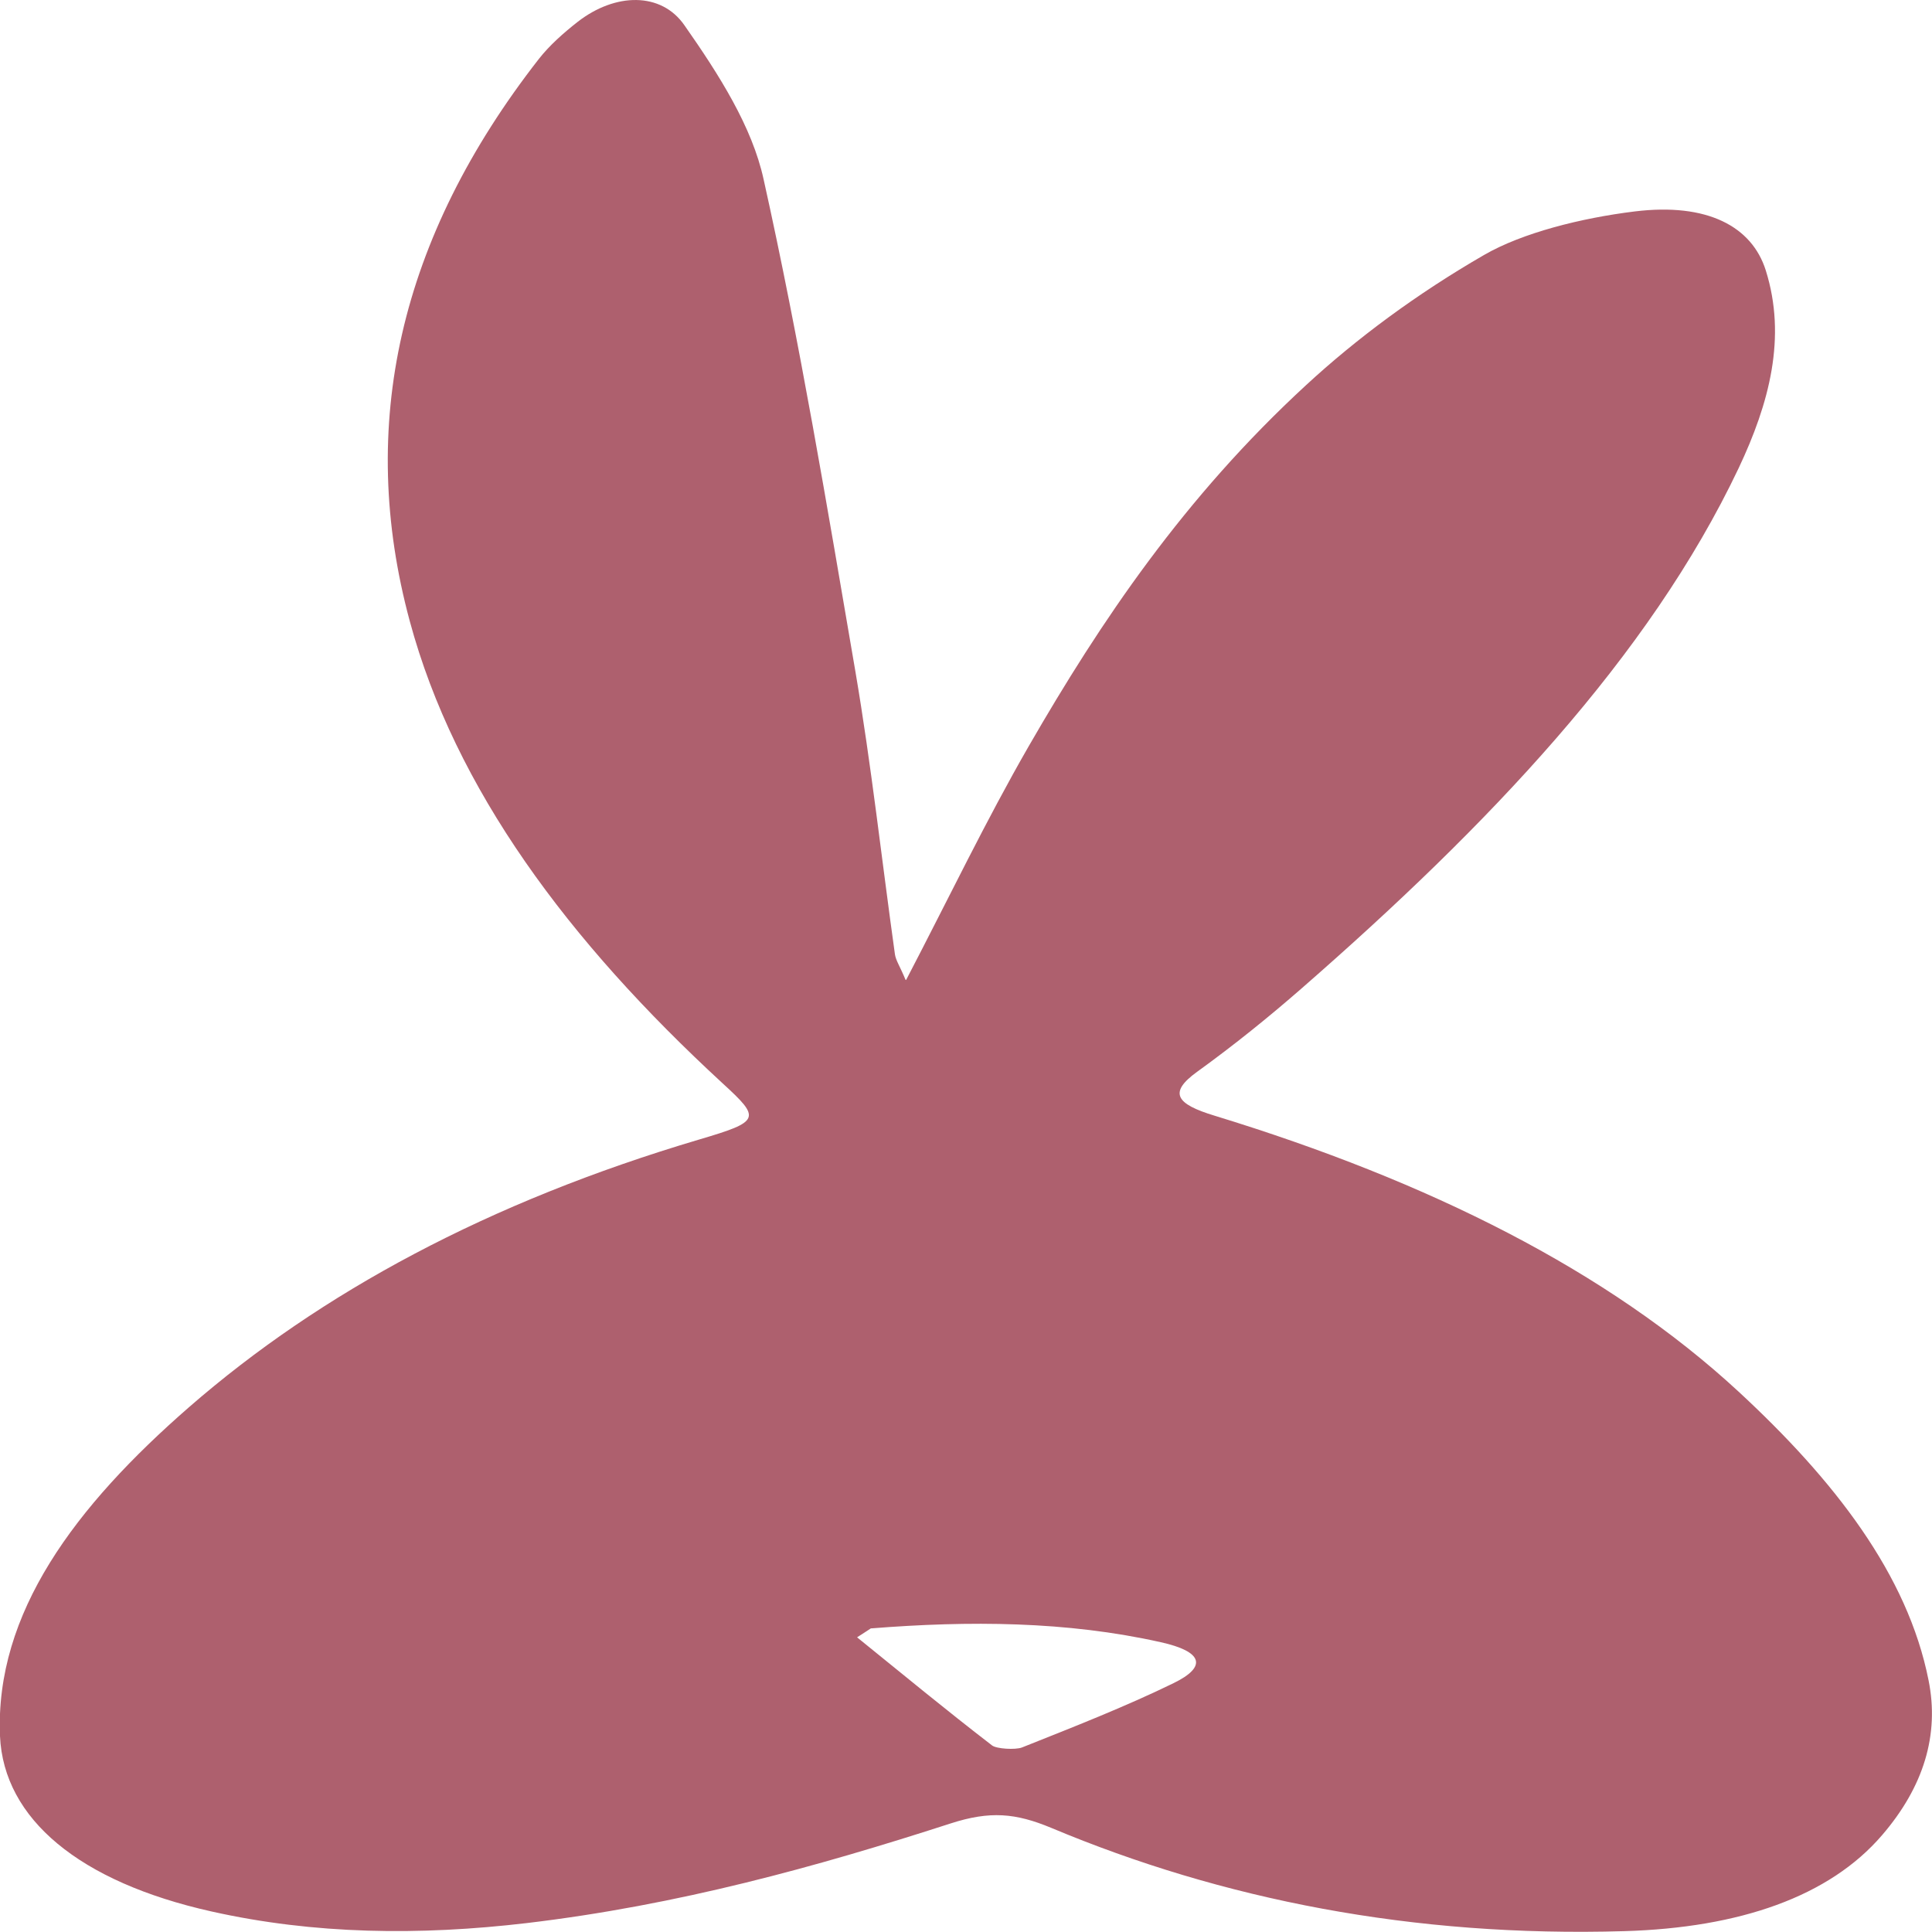 <svg width="34" height="34" viewBox="0 0 34 34" fill="none" xmlns="http://www.w3.org/2000/svg">
<g clip-path="url(#clip0_24_28)">
<path d="M15.946 17.246C16.708 15.784 17.349 14.444 18.105 13.13C19.377 10.924 20.84 8.754 22.98 6.782C23.873 5.957 24.933 5.171 26.119 4.486C26.79 4.098 27.824 3.837 28.768 3.721C30.049 3.564 30.831 3.988 31.074 4.756C31.447 5.939 31.134 7.102 30.599 8.235C29.02 11.565 26.179 14.536 22.919 17.383C22.339 17.89 21.723 18.388 21.067 18.862C20.558 19.23 20.694 19.429 21.38 19.636C25.15 20.79 28.293 22.364 30.589 24.484C32.28 26.047 33.571 27.708 33.94 29.573C34.132 30.528 33.854 31.444 33.122 32.295C32.194 33.377 30.614 33.926 28.586 33.985C24.862 34.095 21.506 33.428 18.499 32.167C17.873 31.907 17.424 31.865 16.728 32.09C14.371 32.852 11.939 33.526 9.27 33.843C7.383 34.065 5.531 34.044 3.719 33.638C1.398 33.119 0.066 32.01 0 30.554C-0.09 28.387 1.322 26.51 3.331 24.76C5.642 22.75 8.594 21.154 12.303 20.054C13.387 19.734 13.393 19.684 12.716 19.064C9.996 16.558 8.008 13.883 7.211 10.93C6.283 7.496 7.019 4.193 9.487 1.032C9.669 0.801 9.911 0.584 10.168 0.383C10.829 -0.13 11.636 -0.145 12.045 0.445C12.656 1.317 13.236 2.23 13.438 3.155C14.079 6.034 14.558 8.926 15.053 11.814C15.335 13.471 15.517 15.135 15.749 16.792C15.764 16.902 15.84 17.009 15.936 17.243L15.946 17.246ZM15.33 28.654C15.249 28.707 15.169 28.76 15.083 28.814C15.87 29.451 16.647 30.092 17.459 30.717C17.535 30.777 17.868 30.797 17.984 30.753C18.893 30.391 19.811 30.032 20.654 29.62C21.254 29.327 21.163 29.063 20.427 28.9C18.771 28.529 17.056 28.52 15.33 28.657V28.654Z" fill="#AE606E"/>
</g>
<defs>
<clipPath id="clip0_24_28">
<rect width="34" height="34" fill="white"/>
</clipPath>
</defs>
</svg>
